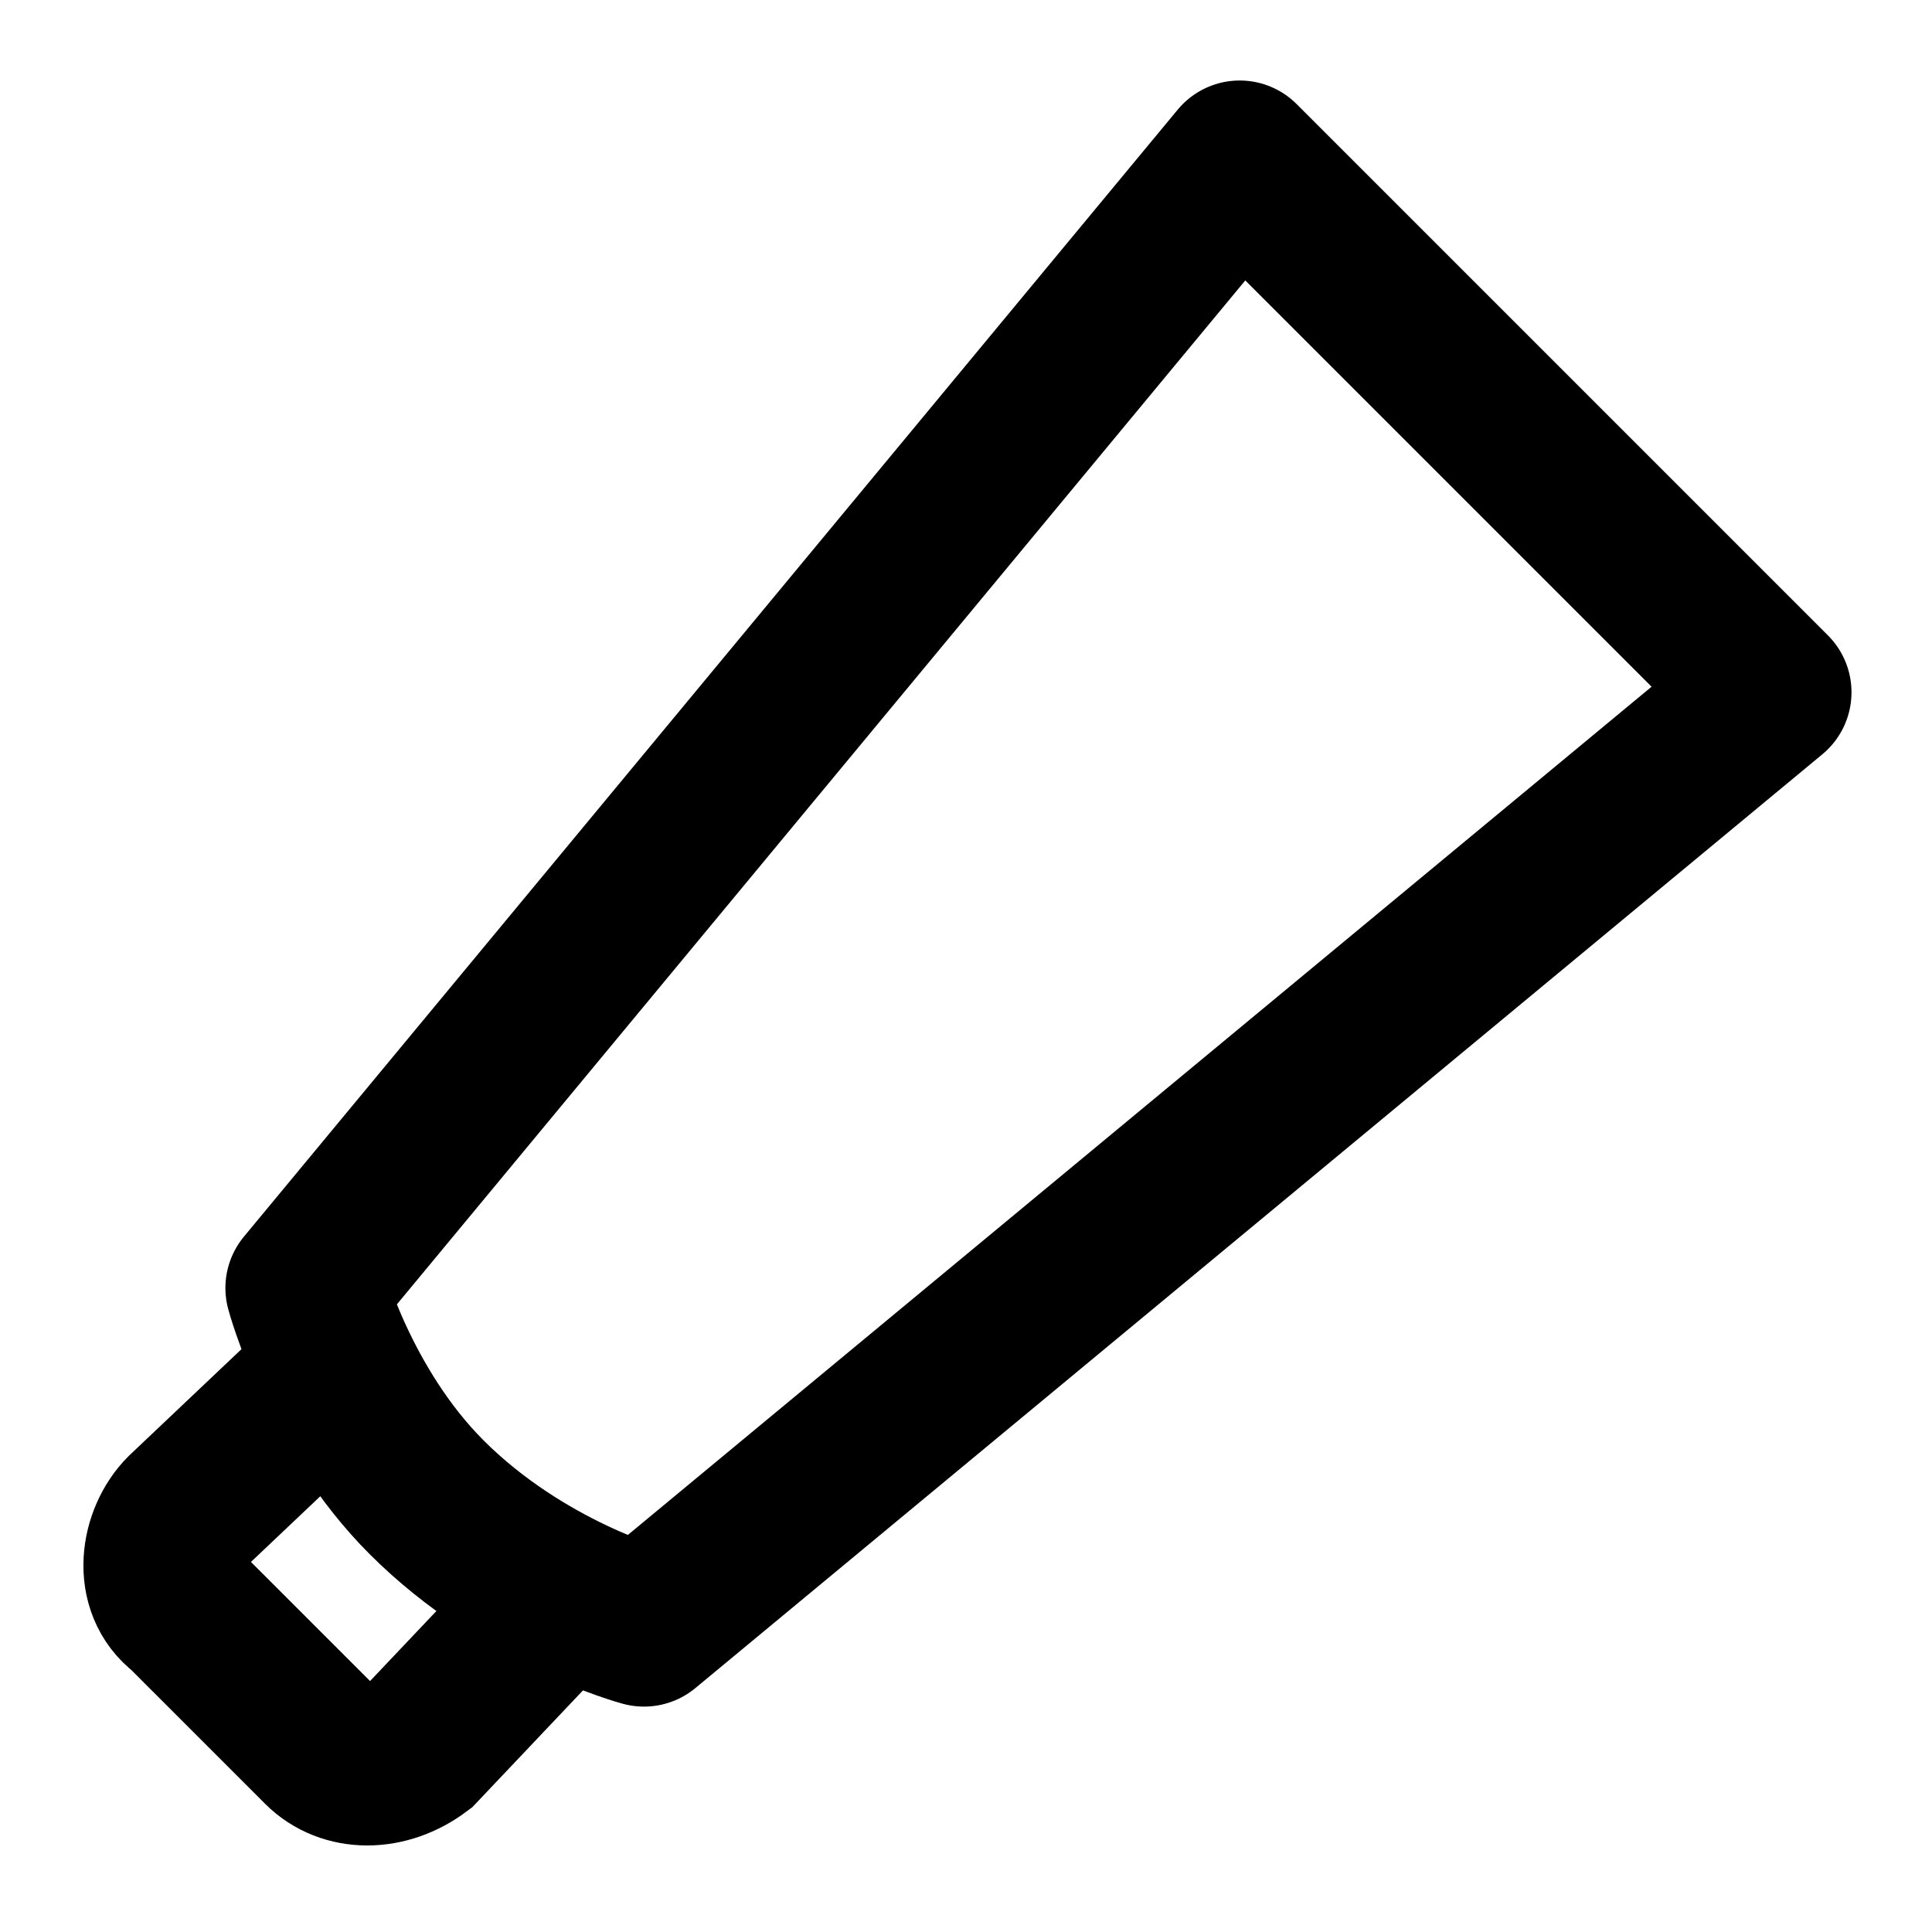 <?xml version="1.0" encoding="utf-8"?>
<!-- Generator: Adobe Illustrator 23.0.3, SVG Export Plug-In . SVG Version: 6.00 Build 0)  -->
<svg version="1.1" id="Layer_1" xmlns="http://www.w3.org/2000/svg" xmlns:xlink="http://www.w3.org/1999/xlink" x="0px" y="0px"
	 viewBox="0 0 24 24" enable-background="new 0 0 24 24" xml:space="preserve">
<g>
	<path fill="none" stroke="#000000" stroke-width="2" stroke-linejoin="round" stroke-miterlimit="10" d="M5.3,18.6
		C6.5,19.8,8,20.2,8,20.2L22,8.6l-3.3-3.3l-3.3-3.3L3.8,16C3.8,16,4.2,17.5,5.3,18.6L5.3,18.6z"/>
	<path fill="none" stroke="#000000" stroke-width="2" stroke-miterlimit="10" d="M4.2,17l-1.9,1.8c-0.3,0.3-0.4,0.9,0,1.2L4,21.7
		c0.3,0.3,0.8,0.3,1.2,0L7,19.8"/>
</g>
</svg>
